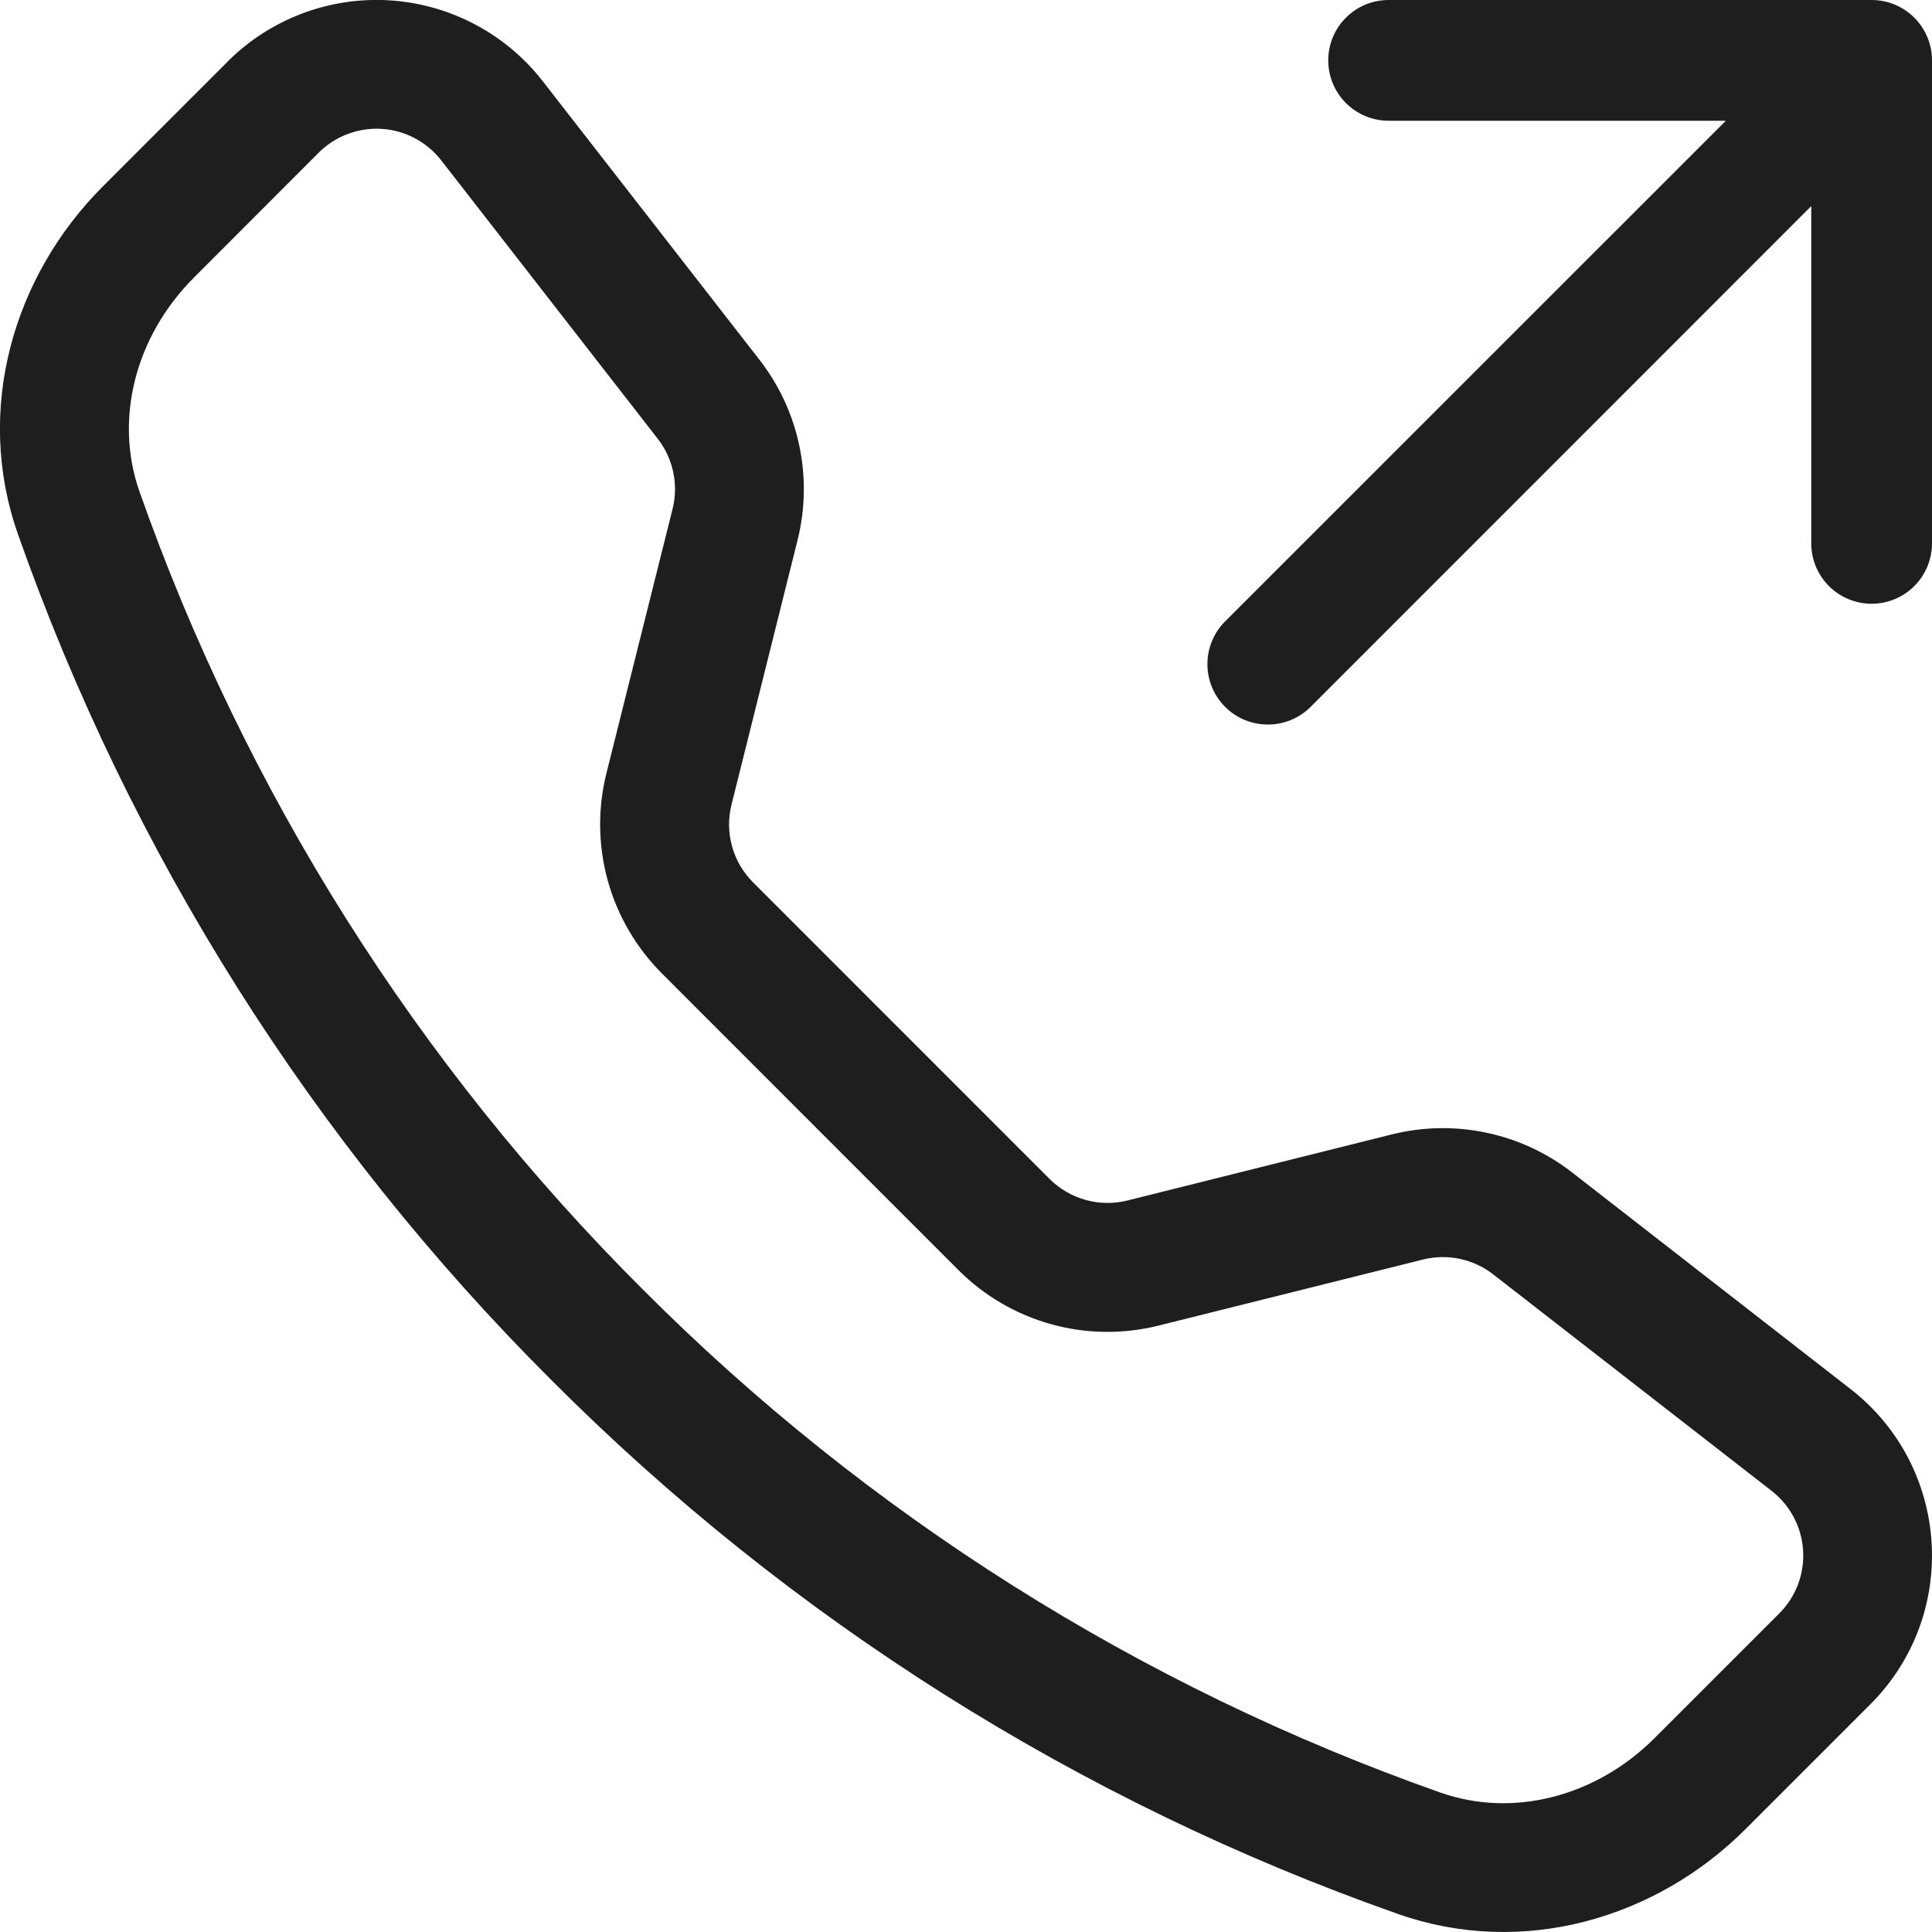 <svg width="40" height="40" viewBox="0 0 40 40" fill="none" xmlns="http://www.w3.org/2000/svg">
<path d="M9.135 3.32C8.987 3.13 8.801 2.974 8.588 2.861C8.376 2.749 8.142 2.683 7.902 2.668C7.662 2.653 7.421 2.69 7.196 2.775C6.971 2.86 6.767 2.992 6.597 3.162L4.012 5.75C2.805 6.96 2.36 8.672 2.887 10.175C5.077 16.394 8.638 22.04 13.307 26.695C17.962 31.364 23.608 34.925 29.827 37.115C31.33 37.642 33.042 37.197 34.252 35.99L36.837 33.405C37.007 33.235 37.139 33.031 37.225 32.806C37.31 32.581 37.346 32.34 37.331 32.1C37.316 31.86 37.251 31.626 37.138 31.414C37.026 31.201 36.87 31.015 36.68 30.867L30.912 26.382C30.709 26.225 30.474 26.116 30.222 26.063C29.971 26.01 29.711 26.015 29.462 26.077L23.987 27.445C23.256 27.627 22.491 27.618 21.765 27.417C21.039 27.215 20.377 26.83 19.845 26.297L13.705 20.155C13.172 19.622 12.786 18.961 12.584 18.235C12.383 17.509 12.372 16.743 12.555 16.012L13.925 10.537C13.987 10.288 13.992 10.028 13.939 9.777C13.886 9.526 13.777 9.29 13.62 9.087L9.135 3.32ZM4.71 1.277C5.147 0.84 5.673 0.5 6.252 0.281C6.83 0.062 7.449 -0.031 8.067 0.007C8.684 0.046 9.287 0.216 9.834 0.505C10.381 0.794 10.86 1.196 11.24 1.685L15.725 7.45C16.547 8.507 16.837 9.885 16.512 11.185L15.145 16.66C15.074 16.943 15.078 17.24 15.156 17.522C15.234 17.804 15.383 18.06 15.59 18.267L21.732 24.41C21.939 24.617 22.197 24.766 22.479 24.844C22.761 24.922 23.058 24.926 23.342 24.855L28.815 23.487C29.456 23.327 30.126 23.314 30.773 23.451C31.42 23.587 32.028 23.869 32.55 24.275L38.315 28.76C40.387 30.372 40.577 33.435 38.722 35.287L36.137 37.872C34.287 39.722 31.522 40.535 28.945 39.627C22.348 37.306 16.358 33.529 11.42 28.577C6.468 23.64 2.691 17.651 0.37 11.055C-0.535 8.48 0.277 5.712 2.127 3.862L4.712 1.277H4.71ZM27.5 1.25C27.5 0.918 27.631 0.6 27.866 0.366C28.1 0.131 28.418 -0 28.75 -0H38.75C39.081 -0 39.399 0.131 39.634 0.366C39.868 0.6 40 0.918 40 1.25V11.25C40 11.581 39.868 11.899 39.634 12.134C39.399 12.368 39.081 12.5 38.75 12.5C38.418 12.5 38.1 12.368 37.866 12.134C37.632 11.899 37.5 11.581 37.5 11.25V4.267L27.135 14.635C26.9 14.87 26.582 15.001 26.25 15.001C25.918 15.001 25.599 14.87 25.365 14.635C25.13 14.4 24.998 14.082 24.998 13.75C24.998 13.418 25.13 13.1 25.365 12.865L35.732 2.5H28.75C28.418 2.5 28.1 2.368 27.866 2.134C27.631 1.899 27.5 1.581 27.5 1.25Z" fill="#1E1E1E"/>
</svg>
